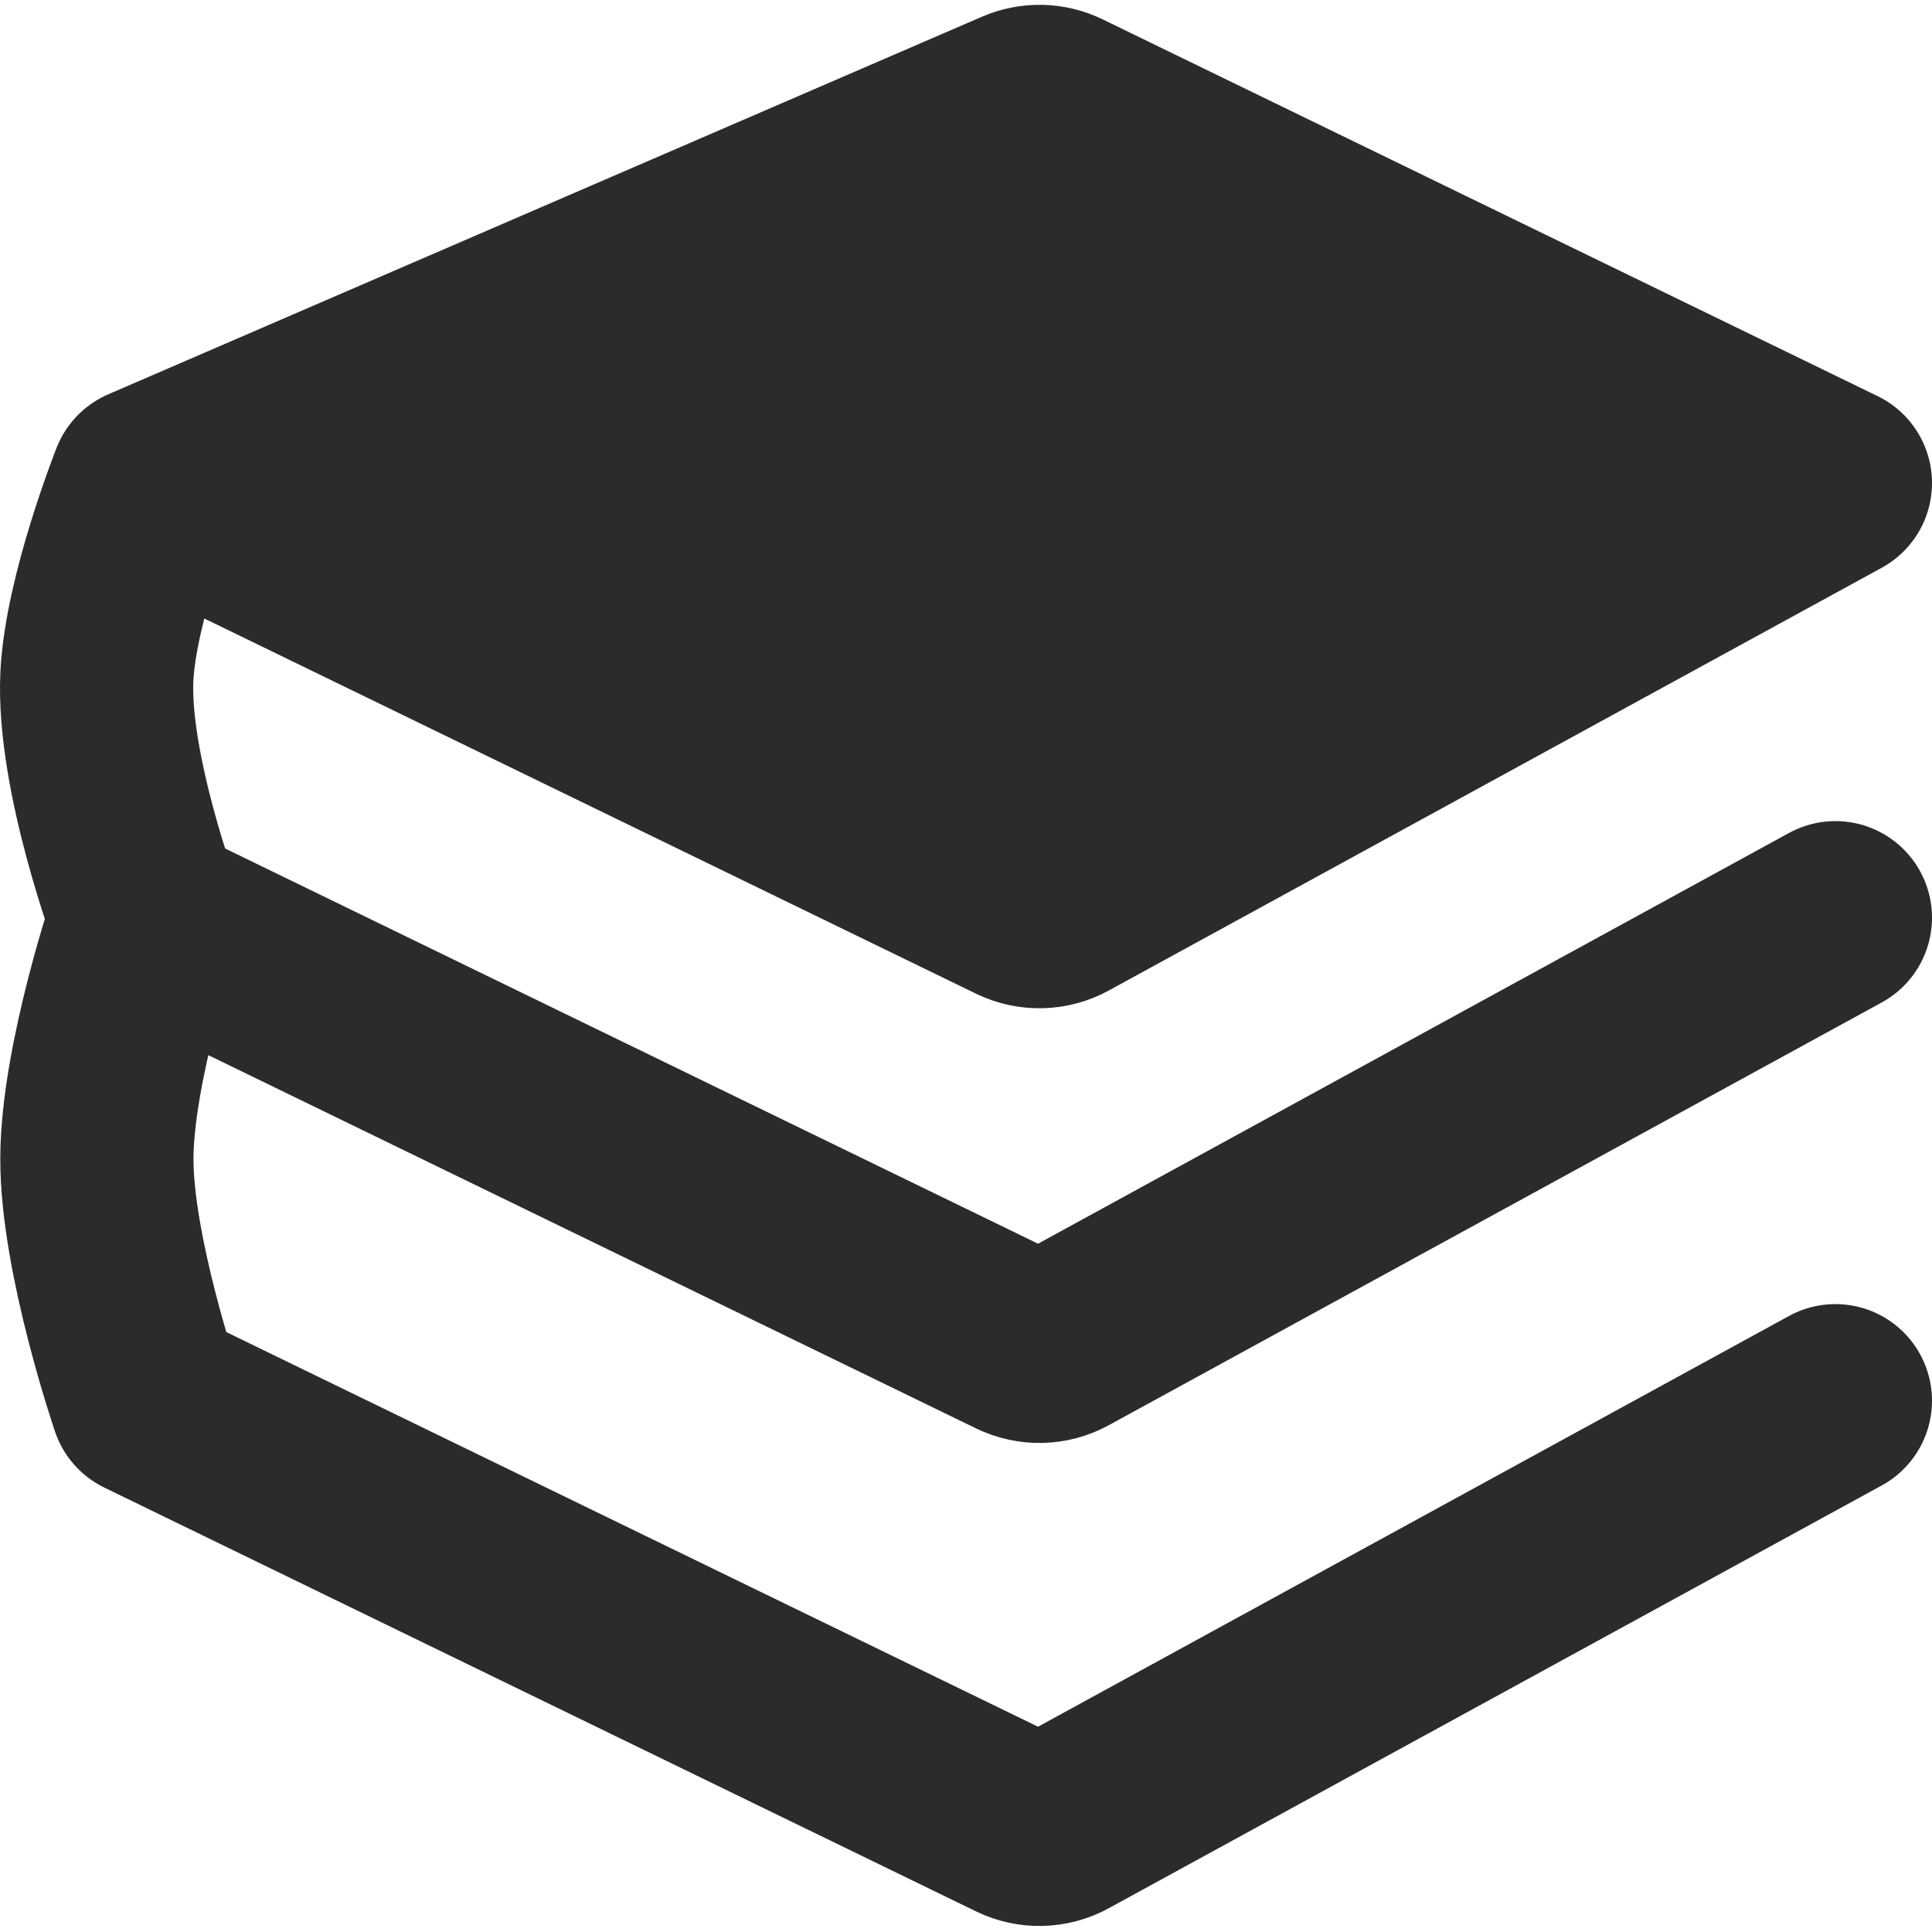 <svg width="40" height="40" viewBox="0 0 40 40" fill="none" xmlns="http://www.w3.org/2000/svg">
<path d="M38 10L21.958 2.201C21.696 2.073 21.392 2.066 21.124 2.182L3.034 10L21.081 18.774C21.373 18.916 21.714 18.908 21.998 18.752L38 10Z" fill="#2B2B2B"/>
<path d="M3.034 10L21.081 18.774C21.373 18.916 21.714 18.908 21.998 18.752L38 10L21.958 2.201C21.696 2.073 21.392 2.066 21.124 2.182L3.034 10ZM3.034 10C3.034 10 2.085 12.392 2.006 14C1.909 15.989 3.034 19 3.034 19M38 19L21.998 27.752C21.714 27.908 21.373 27.916 21.081 27.774L3.034 19M3.034 19C3.034 19 2.006 22.009 2.006 24C2.006 25.991 3.034 29 3.034 29L21.081 37.774C21.373 37.916 21.714 37.908 21.998 37.752L38 29" stroke="#2B2B2B" stroke-width="4" stroke-linecap="round" stroke-linejoin="round"/>
</svg>
